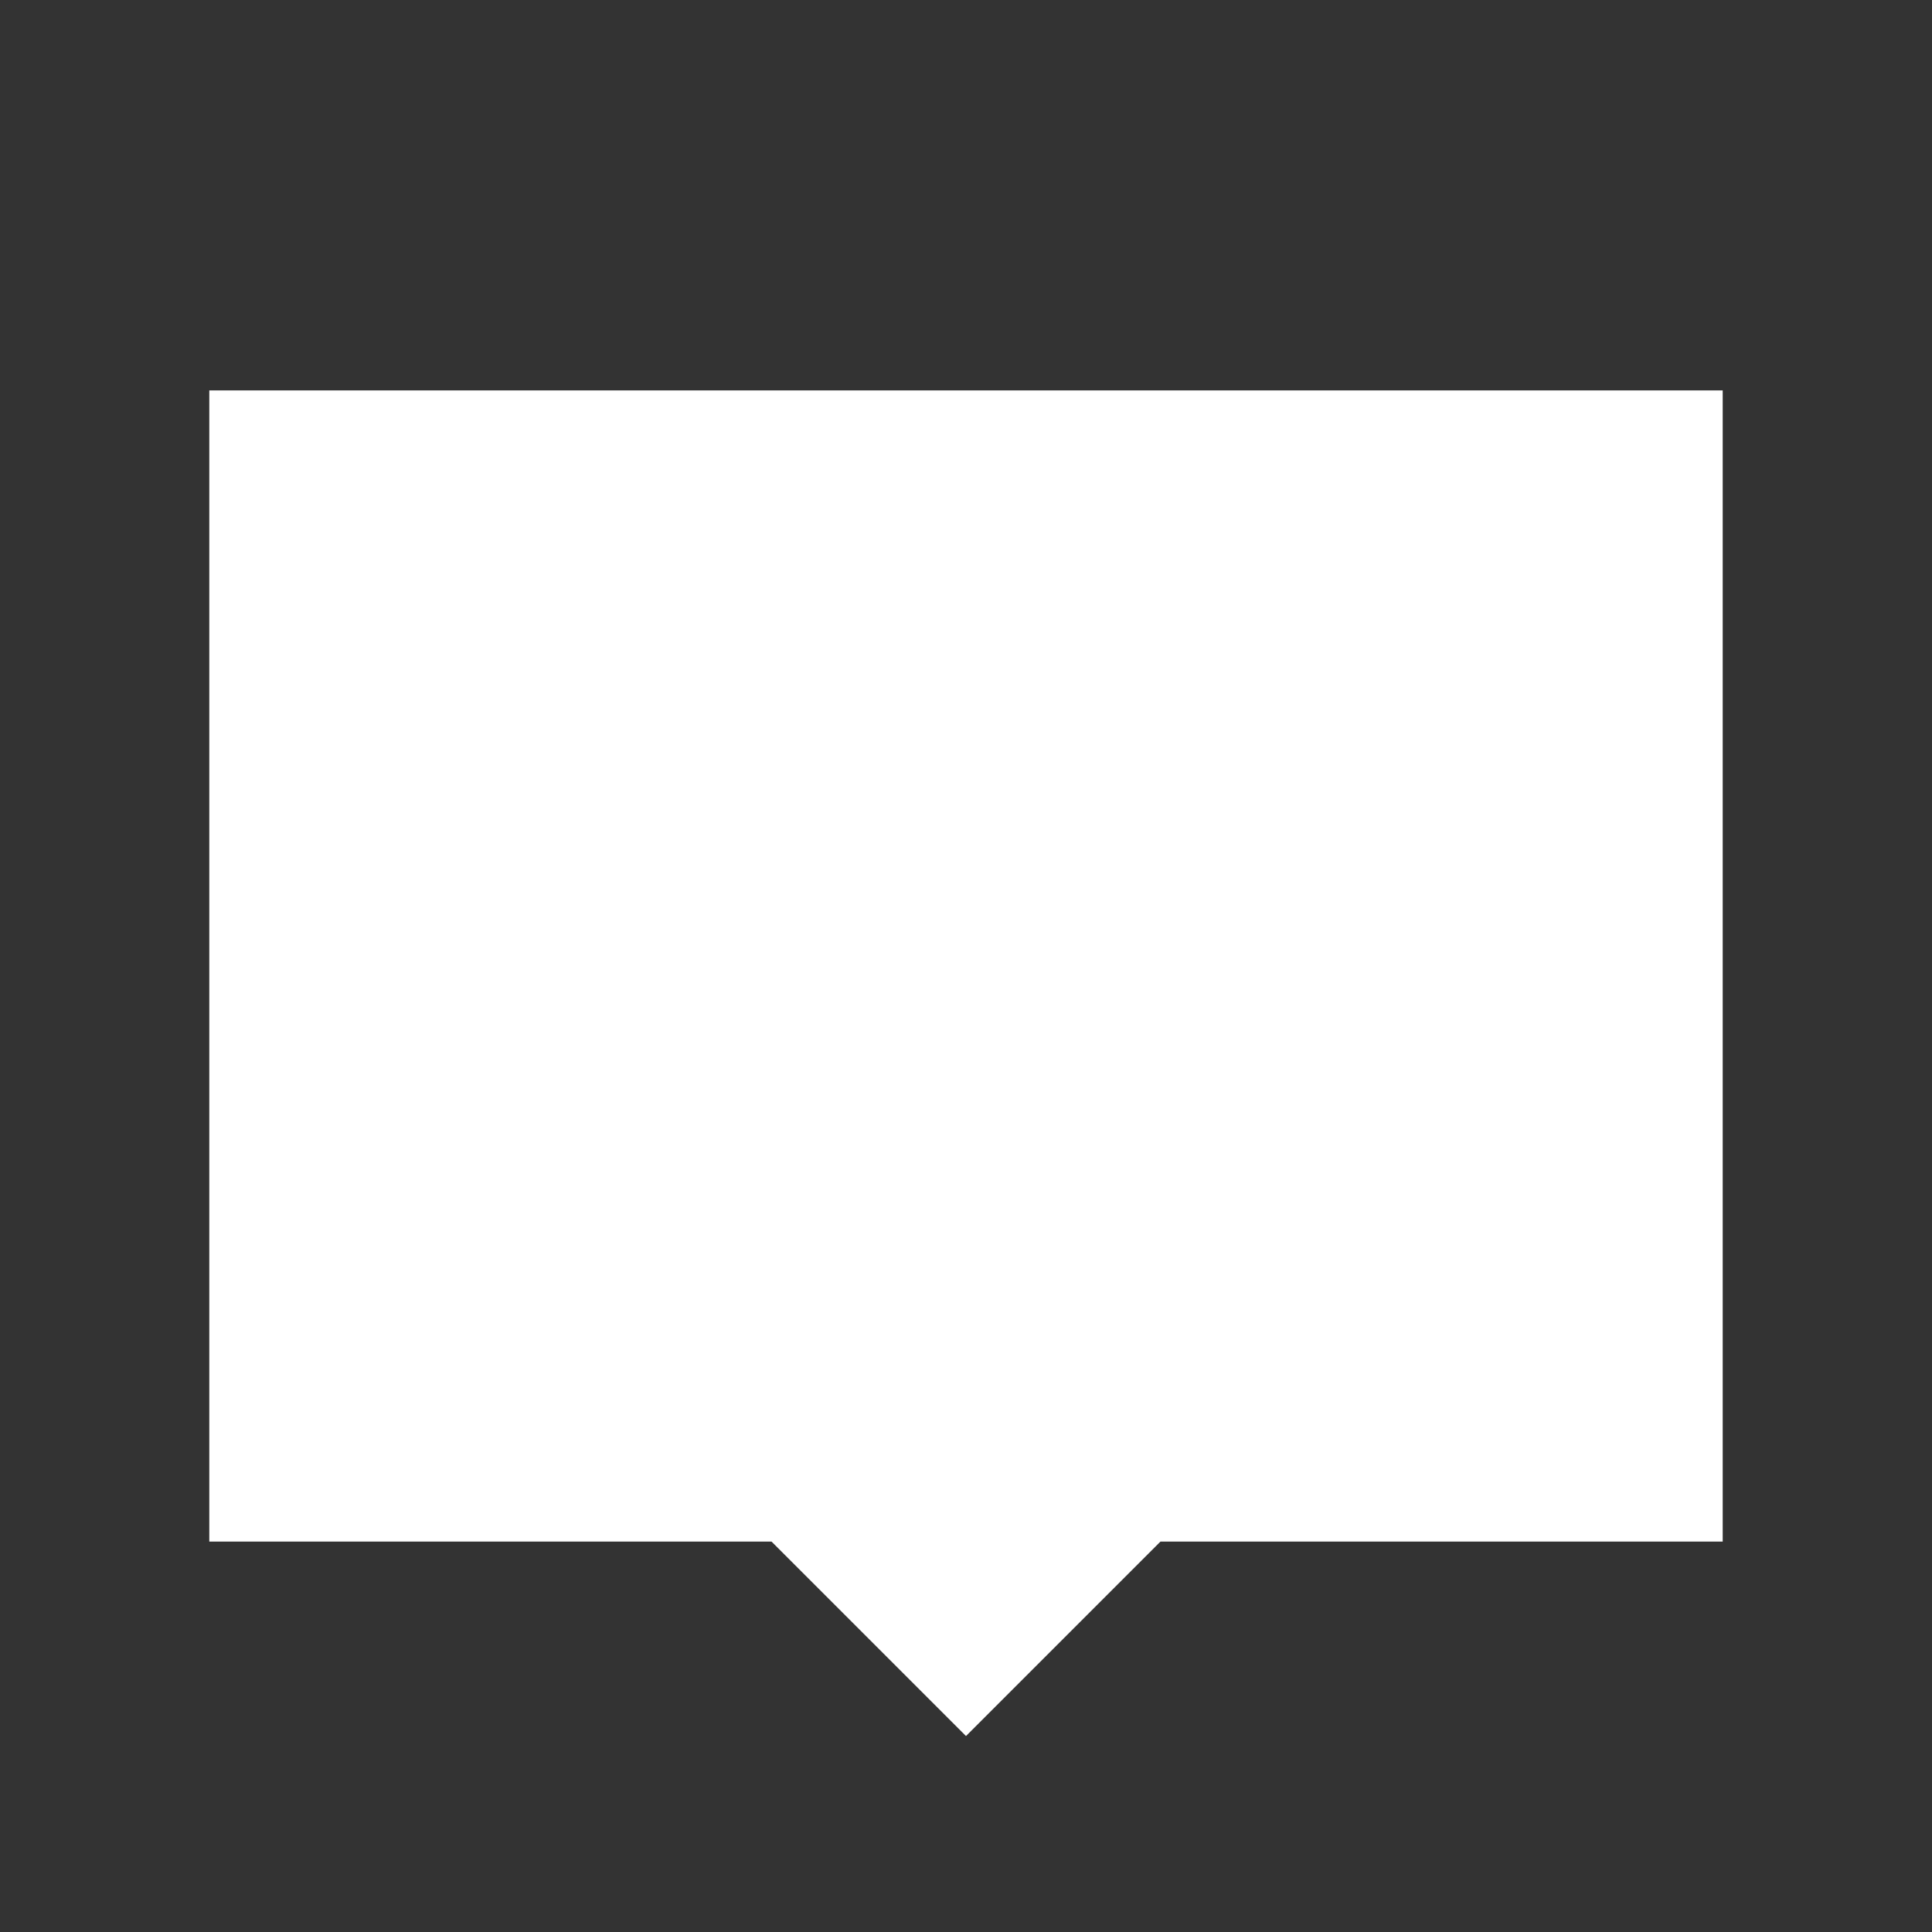 <svg width="60" height="60" viewBox="0 0 60 60" fill="none" xmlns="http://www.w3.org/2000/svg">
<rect x="0" y="0" width="60" height="60" fill="#333333" stroke="none"/>
<g id="Property 1=Descripcion">
<path id="Vector" d="M7.5 13.125V46.875H24.375L30 52.5L35.625 46.875H52.5V13.125H7.5Z" fill="white" stroke="white" stroke-width="2" stroke-miterlimit="10"/>
<path id="Vector_2" d="M16.875 22.5H43.125" stroke="white" stroke-width="2" stroke-miterlimit="10"/>
<path id="Vector_3" d="M16.875 30H43.125" stroke="white" stroke-width="2" stroke-miterlimit="10"/>
<path id="Vector_4" d="M16.875 37.5H35.625" stroke="white" stroke-width="2" stroke-miterlimit="10"/>
</g>
</svg>
